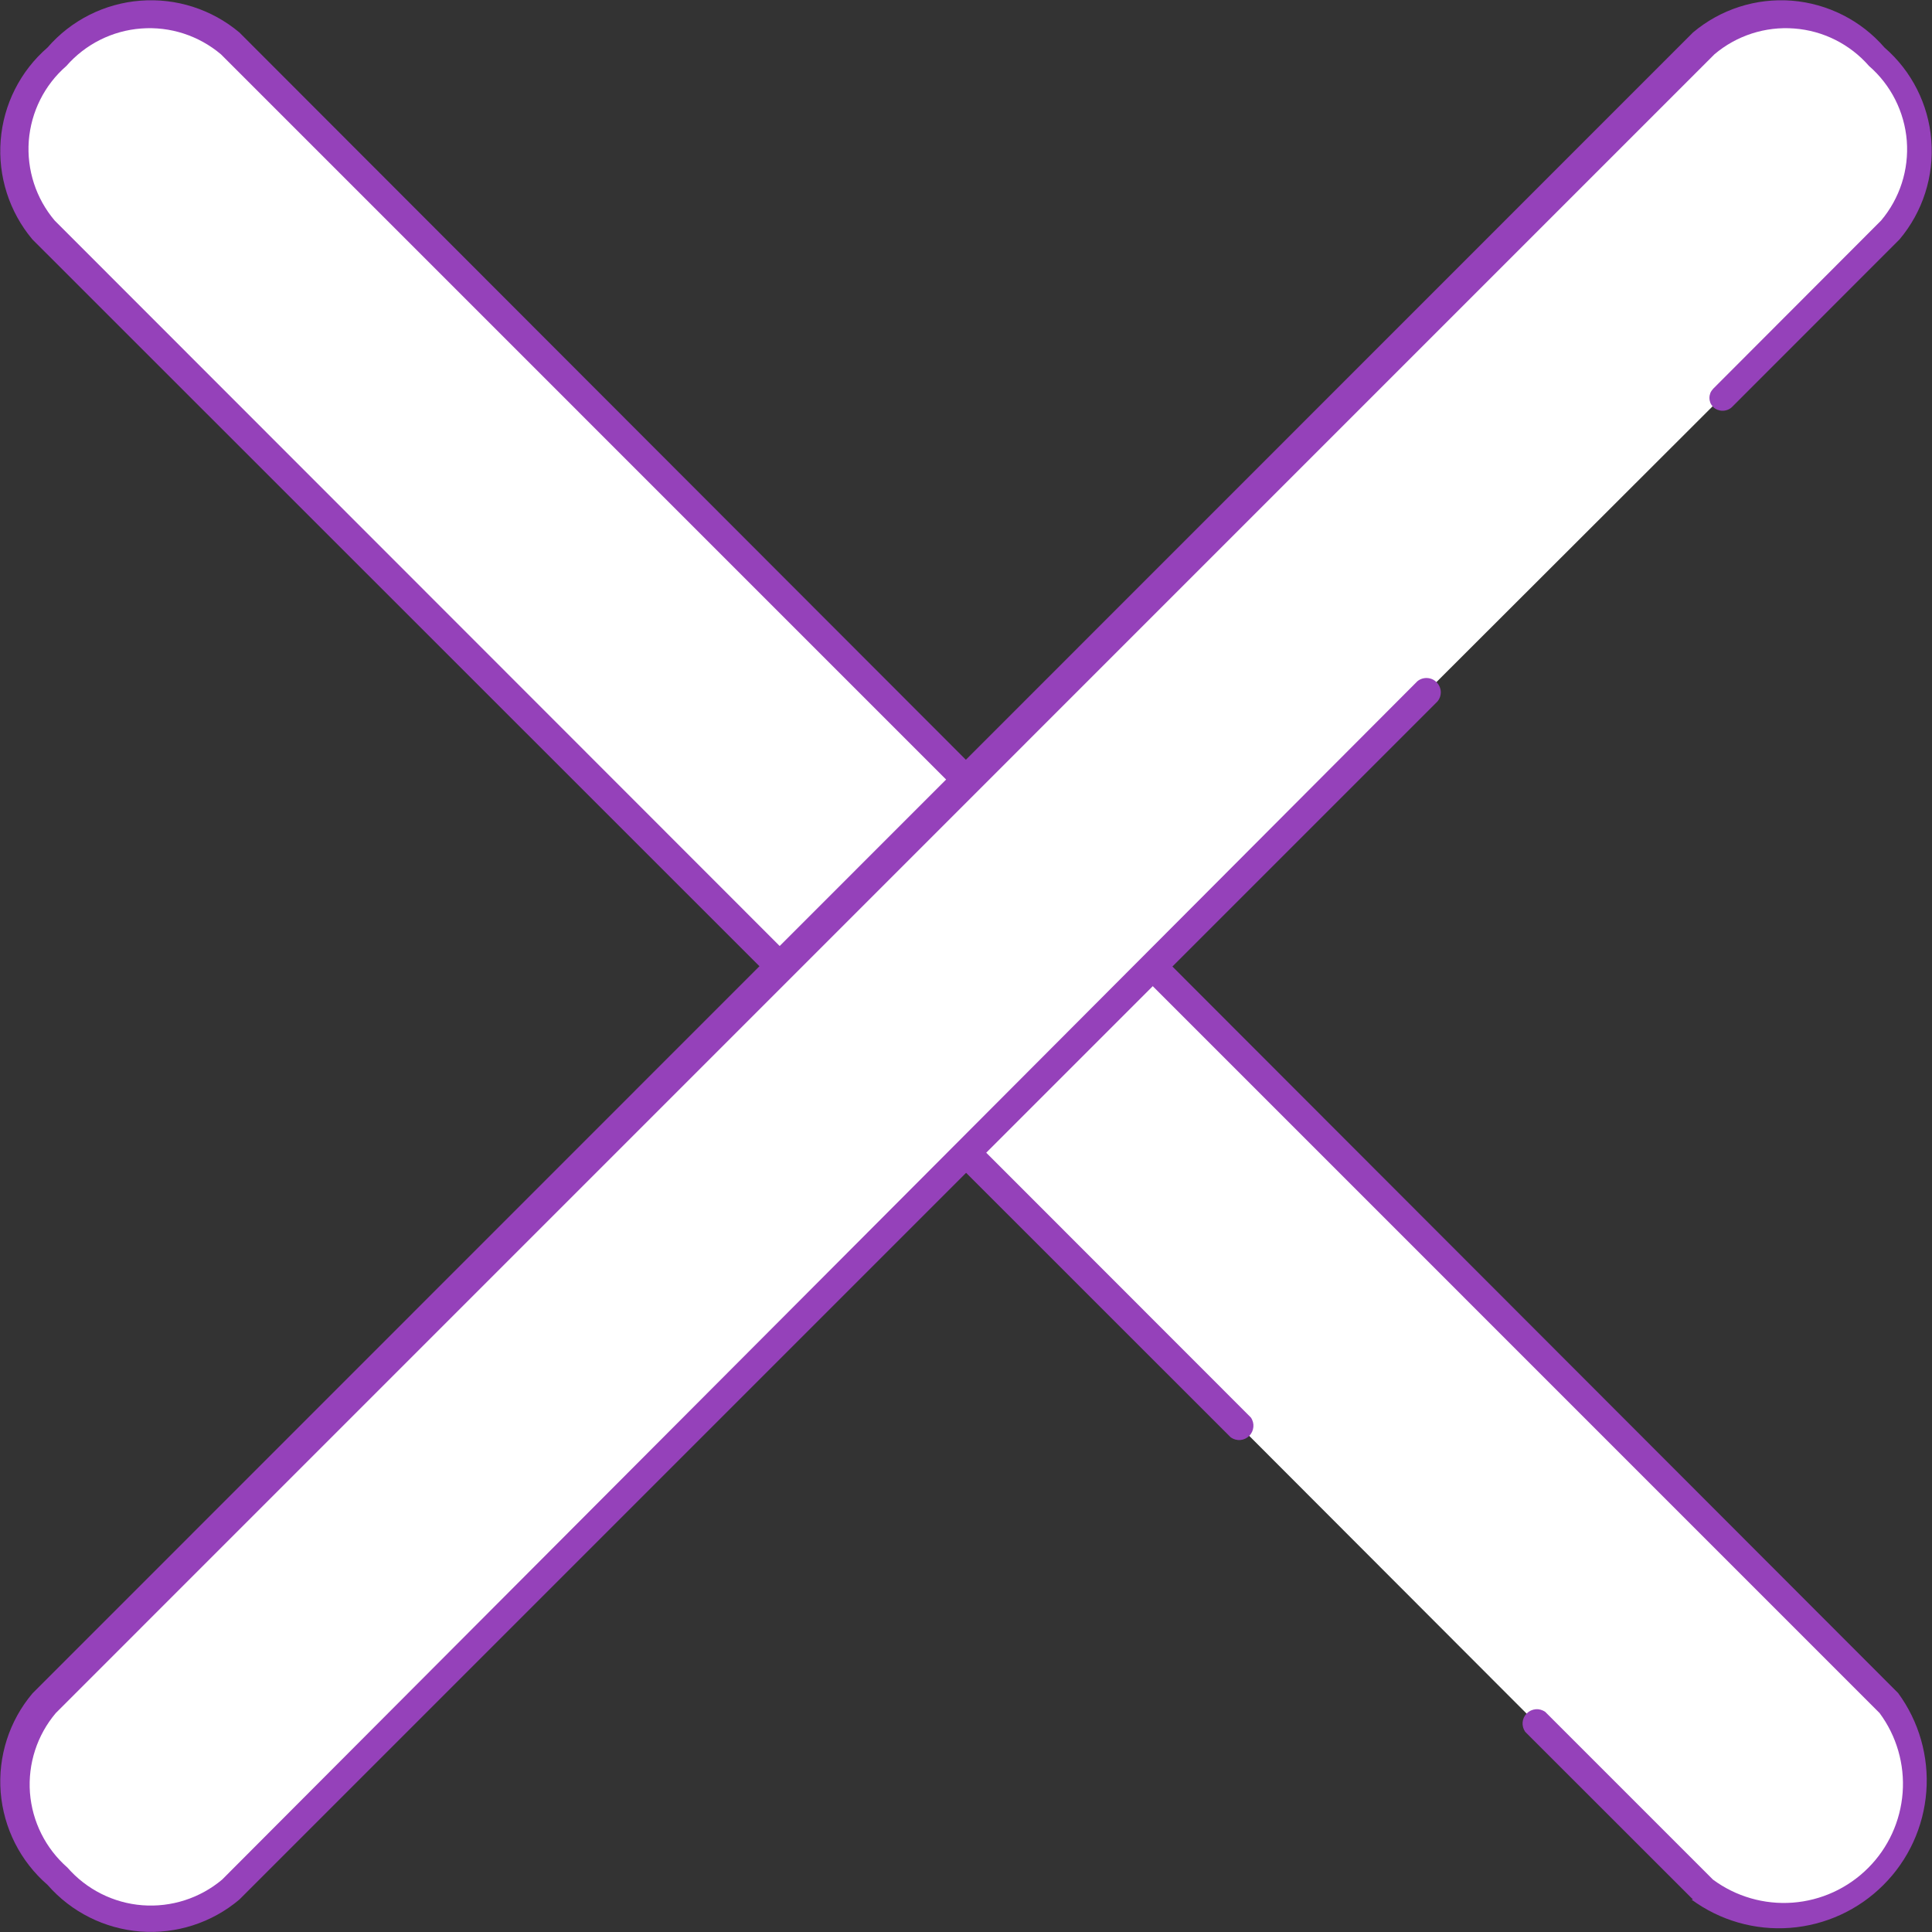 <svg width="20" height="20" viewBox="0 0 20 20" fill="none" xmlns="http://www.w3.org/2000/svg">
<rect x="0" y="0" width="20" height="20" fill="#333333" stroke="none"/>
<g clip-path="url(#clip0_1365_4)">
<path d="M11.914 10.002L19.68 17.819L19.855 18.384L19.719 19.063L19.114 19.657L18.509 19.832H18.017L17.303 19.239L15.801 17.737L12.932 14.864L0.32 2.22L0.167 1.327L0.585 0.558L1.338 0.144L2.181 0.23L3.278 1.303L11.914 10.002Z" fill="white"/>
<path d="M17.526 19.664L15.789 17.928C15.769 17.899 15.759 17.864 15.762 17.829C15.765 17.794 15.78 17.762 15.805 17.737C15.83 17.712 15.863 17.697 15.898 17.694C15.932 17.691 15.967 17.701 15.996 17.721L17.733 19.458C17.97 19.633 18.263 19.718 18.558 19.696C18.852 19.674 19.129 19.547 19.338 19.338C19.547 19.13 19.674 18.852 19.696 18.558C19.718 18.263 19.633 17.97 19.457 17.733L2.287 0.562C2.057 0.368 1.761 0.272 1.462 0.295C1.163 0.317 0.884 0.457 0.687 0.683C0.46 0.88 0.321 1.159 0.298 1.458C0.276 1.758 0.372 2.054 0.566 2.283L12.948 14.673C12.969 14.702 12.978 14.737 12.975 14.771C12.972 14.806 12.957 14.839 12.932 14.864C12.907 14.889 12.875 14.904 12.84 14.907C12.805 14.91 12.77 14.9 12.741 14.88L0.335 2.478C0.096 2.193 -0.022 1.825 0.007 1.453C0.036 1.081 0.21 0.736 0.492 0.492C0.736 0.21 1.081 0.036 1.453 0.007C1.824 -0.022 2.192 0.096 2.478 0.336L19.649 17.526C19.865 17.82 19.969 18.183 19.941 18.548C19.913 18.912 19.756 19.255 19.497 19.513C19.239 19.772 18.896 19.929 18.532 19.957C18.167 19.985 17.805 19.881 17.51 19.664H17.526Z" fill="#9541BA"/>
<path d="M10.002 8.086L17.818 0.32L18.384 0.144L19.063 0.281L19.656 0.886L19.832 1.491V1.982L19.239 2.7L17.736 4.199L14.864 7.067L2.22 19.68L1.326 19.832L0.558 19.419L0.144 18.662L0.23 17.819L1.303 16.722L10.002 8.086Z" fill="white"/>
<path d="M19.664 2.478L17.928 4.215C17.902 4.239 17.868 4.252 17.832 4.252C17.797 4.252 17.762 4.239 17.736 4.215C17.724 4.202 17.713 4.187 17.706 4.171C17.7 4.155 17.696 4.137 17.696 4.119C17.696 4.101 17.7 4.083 17.706 4.067C17.713 4.051 17.724 4.036 17.736 4.023L19.473 2.283C19.667 2.053 19.762 1.757 19.739 1.457C19.715 1.158 19.575 0.88 19.348 0.683C19.151 0.457 18.872 0.317 18.573 0.295C18.274 0.272 17.977 0.368 17.748 0.562L0.578 17.733C0.384 17.962 0.288 18.258 0.31 18.558C0.333 18.857 0.472 19.135 0.698 19.333C0.895 19.559 1.174 19.7 1.473 19.723C1.772 19.746 2.069 19.651 2.299 19.458L14.673 7.052C14.702 7.028 14.738 7.017 14.775 7.019C14.812 7.021 14.847 7.037 14.872 7.063C14.898 7.089 14.913 7.124 14.915 7.161C14.916 7.198 14.904 7.234 14.88 7.262L2.478 19.664C2.193 19.905 1.825 20.023 1.454 19.995C1.082 19.966 0.737 19.793 0.492 19.512C0.21 19.268 0.037 18.924 0.007 18.553C-0.022 18.182 0.096 17.814 0.336 17.53L17.526 0.336C17.811 0.096 18.178 -0.022 18.549 0.007C18.92 0.037 19.265 0.211 19.508 0.492C19.79 0.736 19.964 1.081 19.993 1.453C20.022 1.825 19.904 2.193 19.664 2.478Z" fill="#9541BA"/>
</g>
<defs>
<clipPath id="clip0_1365_4">
<rect width="20" height="20" fill="white"/>
</clipPath>
</defs>
</svg>
